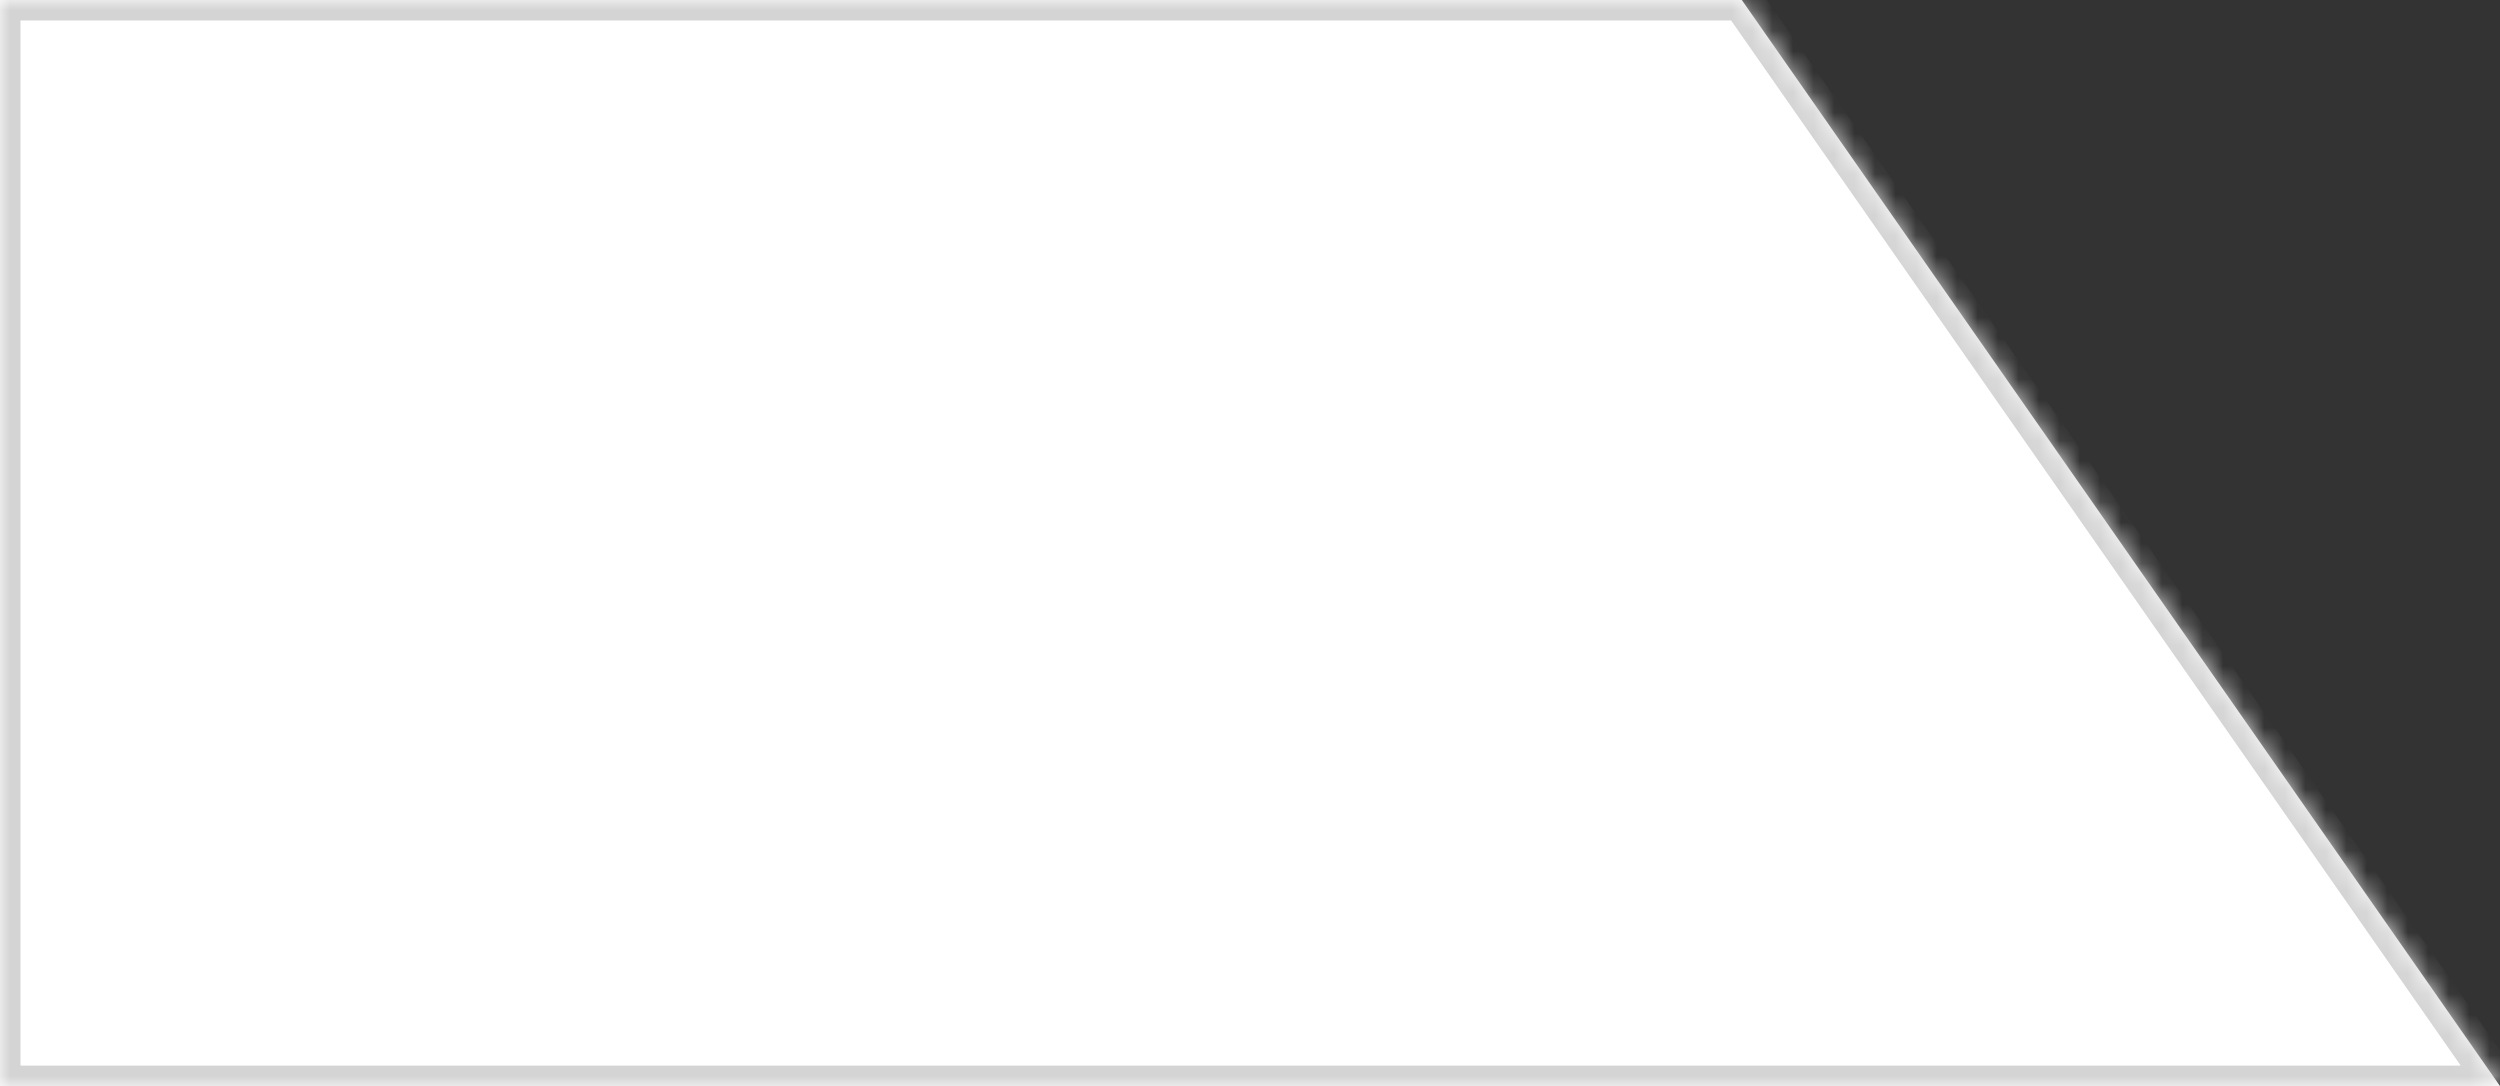 ﻿<?xml version="1.0" encoding="utf-8"?>
<svg version="1.1" width="122px" height="53px" xmlns:xlink="http://www.w3.org/1999/xlink" xmlns="http://www.w3.org/2000/svg">
  <rect width="100%" height="100%" fill="#333333" stroke="none"/>
  <defs>
    <mask fill="white" id="clip37">
      <path d="M 0 53  L 0 0  L 85 0  L 122 53  L 0 53  Z " fill-rule="evenodd" />
    </mask>
  </defs>
  <g transform="translate(-9 -311 )">
    <path d="M 0 53  L 0 0  L 85 0  L 122 53  L 0 53  Z " fill-rule="nonzero" fill="#ffffff" stroke="none" transform="matrix(1 0 0 1 9 311 )" />
    <path d="M 0 53  L 0 0  L 85 0  L 122 53  L 0 53  Z " stroke-width="2" stroke="#d4d4d4" fill="none" transform="matrix(1 0 0 1 9 311 )" mask="url(#clip37)" />
  </g>
</svg>